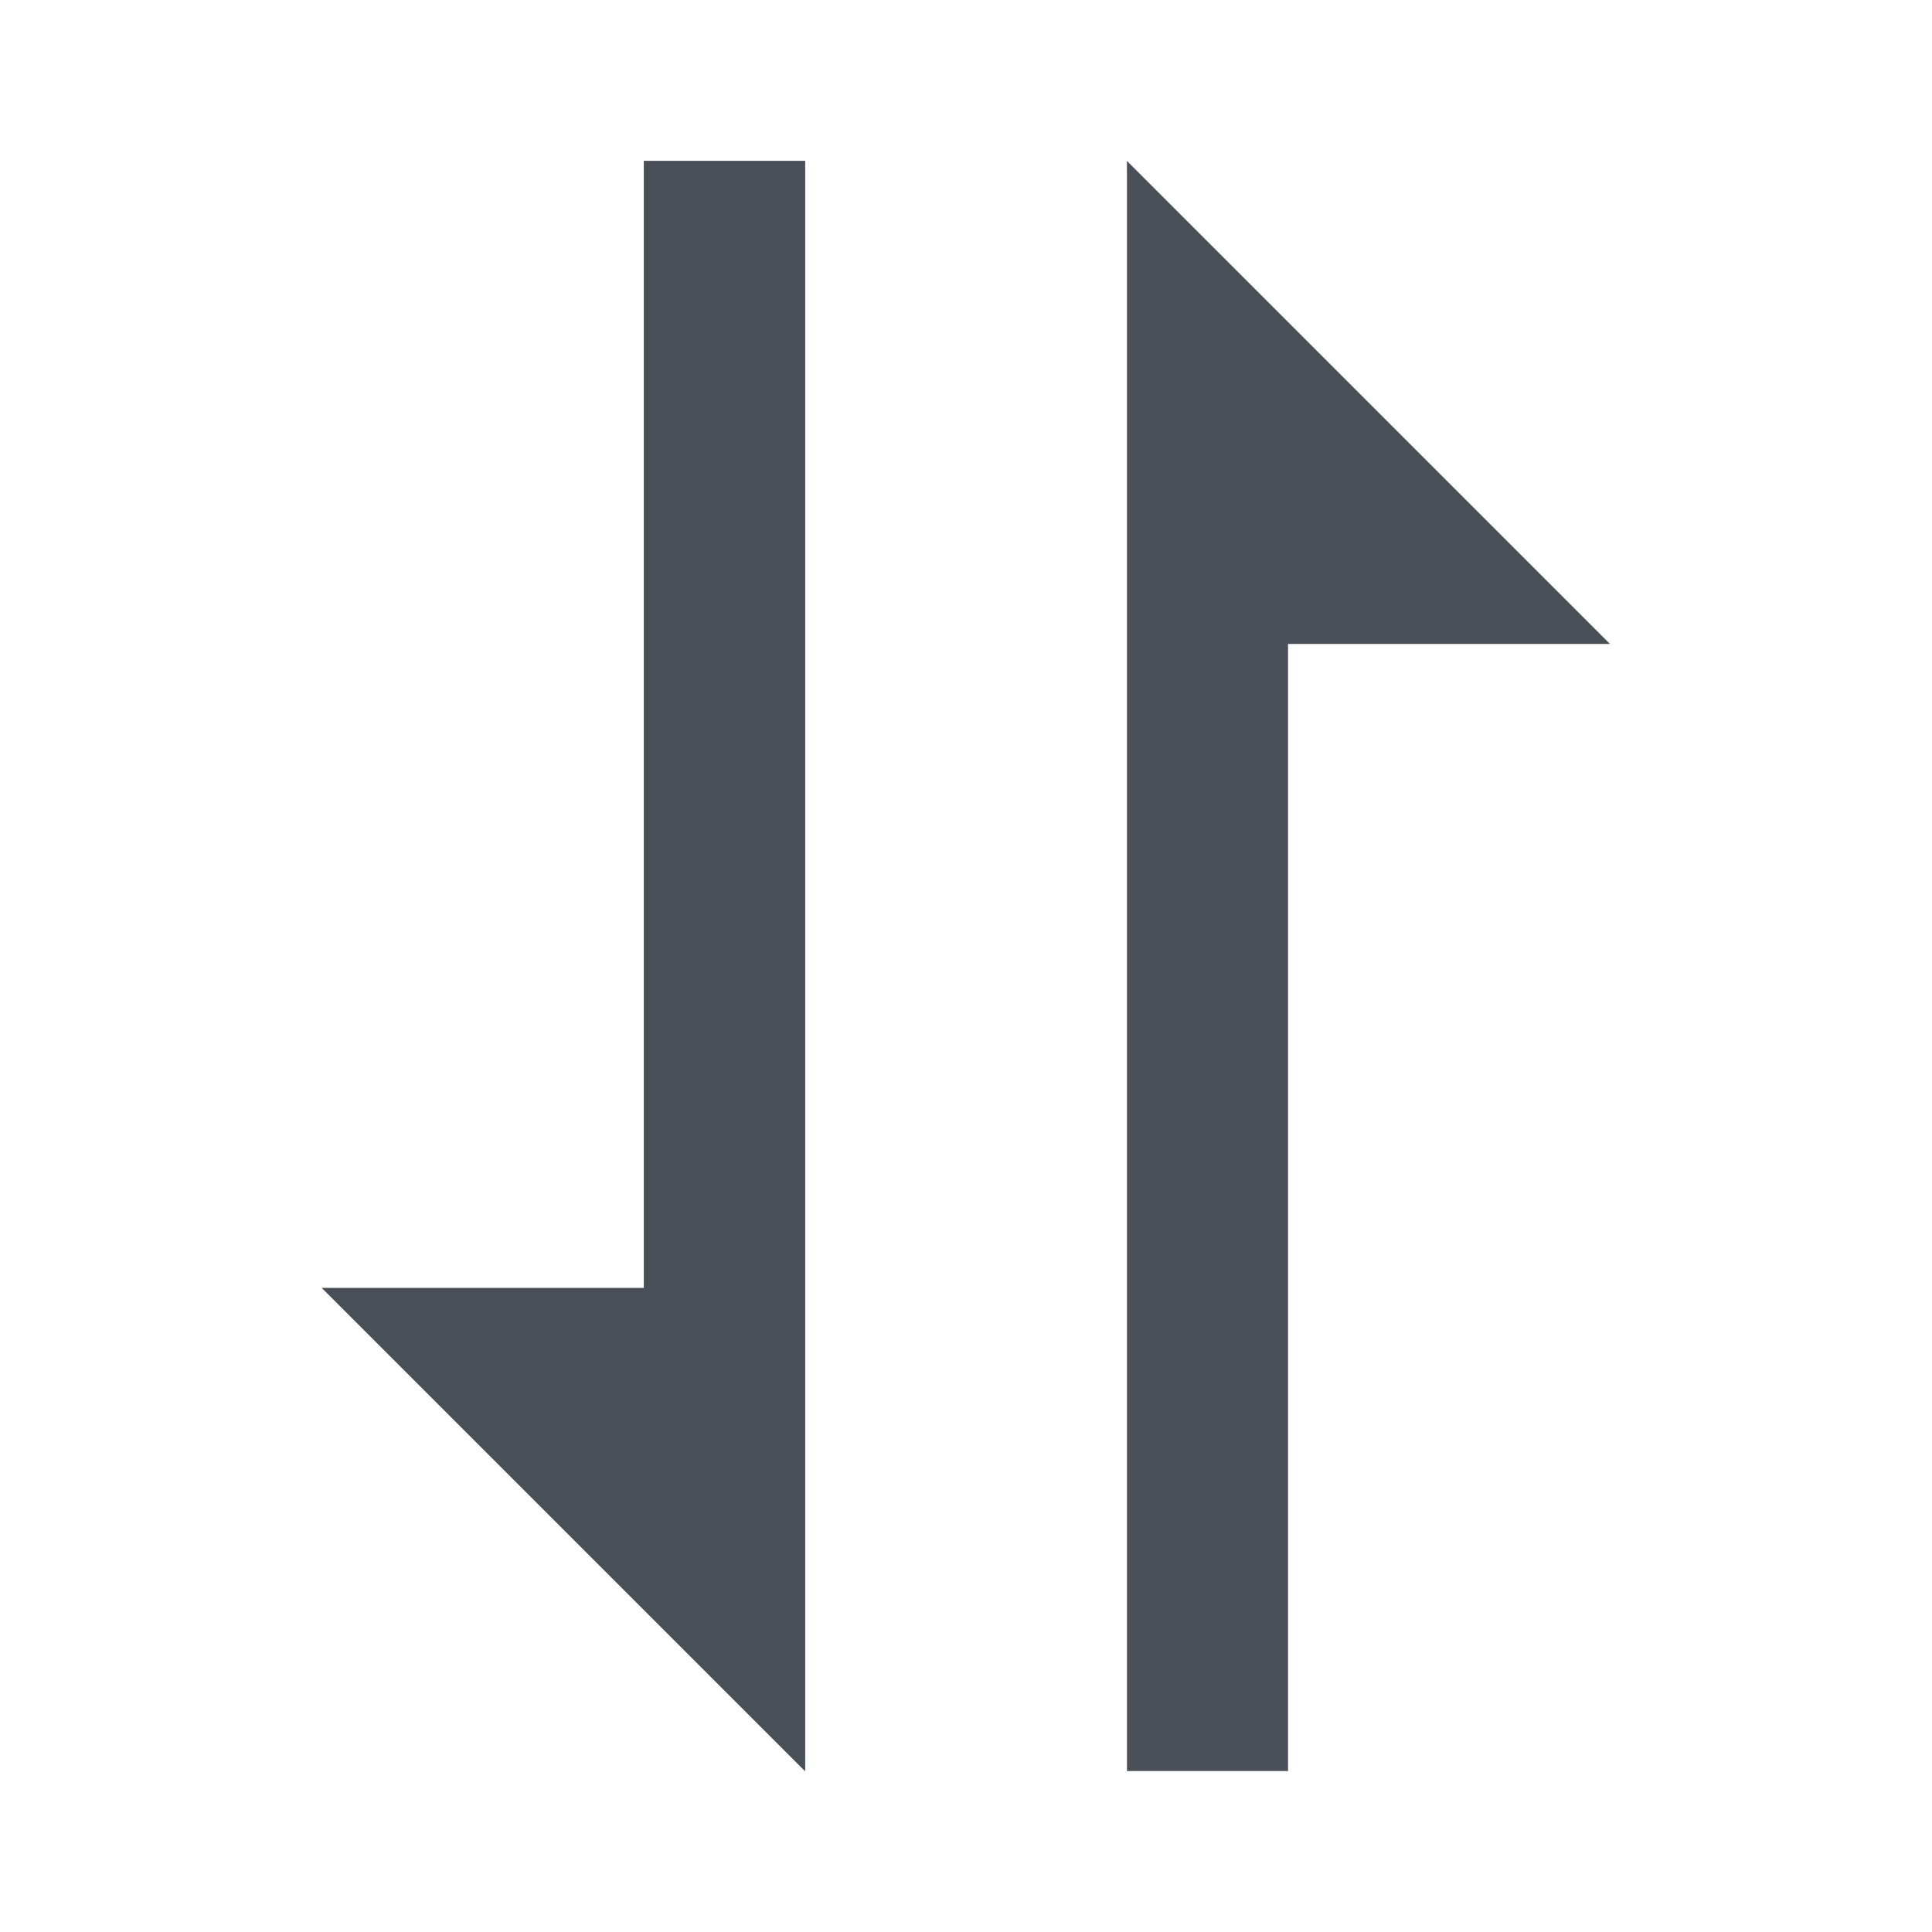 <svg width="16" height="16" viewBox="0 0 16 16" fill="none" xmlns="http://www.w3.org/2000/svg">
<path d="M5.333 10.667H2.667L6.667 14.667V1.333H5.333V10.667ZM9.333 3.333V14.667H10.667V5.333H13.333L11.333 3.333L9.333 1.333V3.333Z" fill="#495057"/>
<g clip-path="url(#clip0_1_365)">
<path d="M5.333 10.667H2.667L6.667 14.667V1.333H5.333V10.667ZM9.333 3.333V14.667H10.667V5.333H13.333L11.333 3.333L9.333 1.333V3.333Z" fill="#495057"/>
</g>
<defs>
<clipPath id="clip0_1_365">
<rect width="8" height="16" fill="white"/>
</clipPath>
</defs>
</svg>
